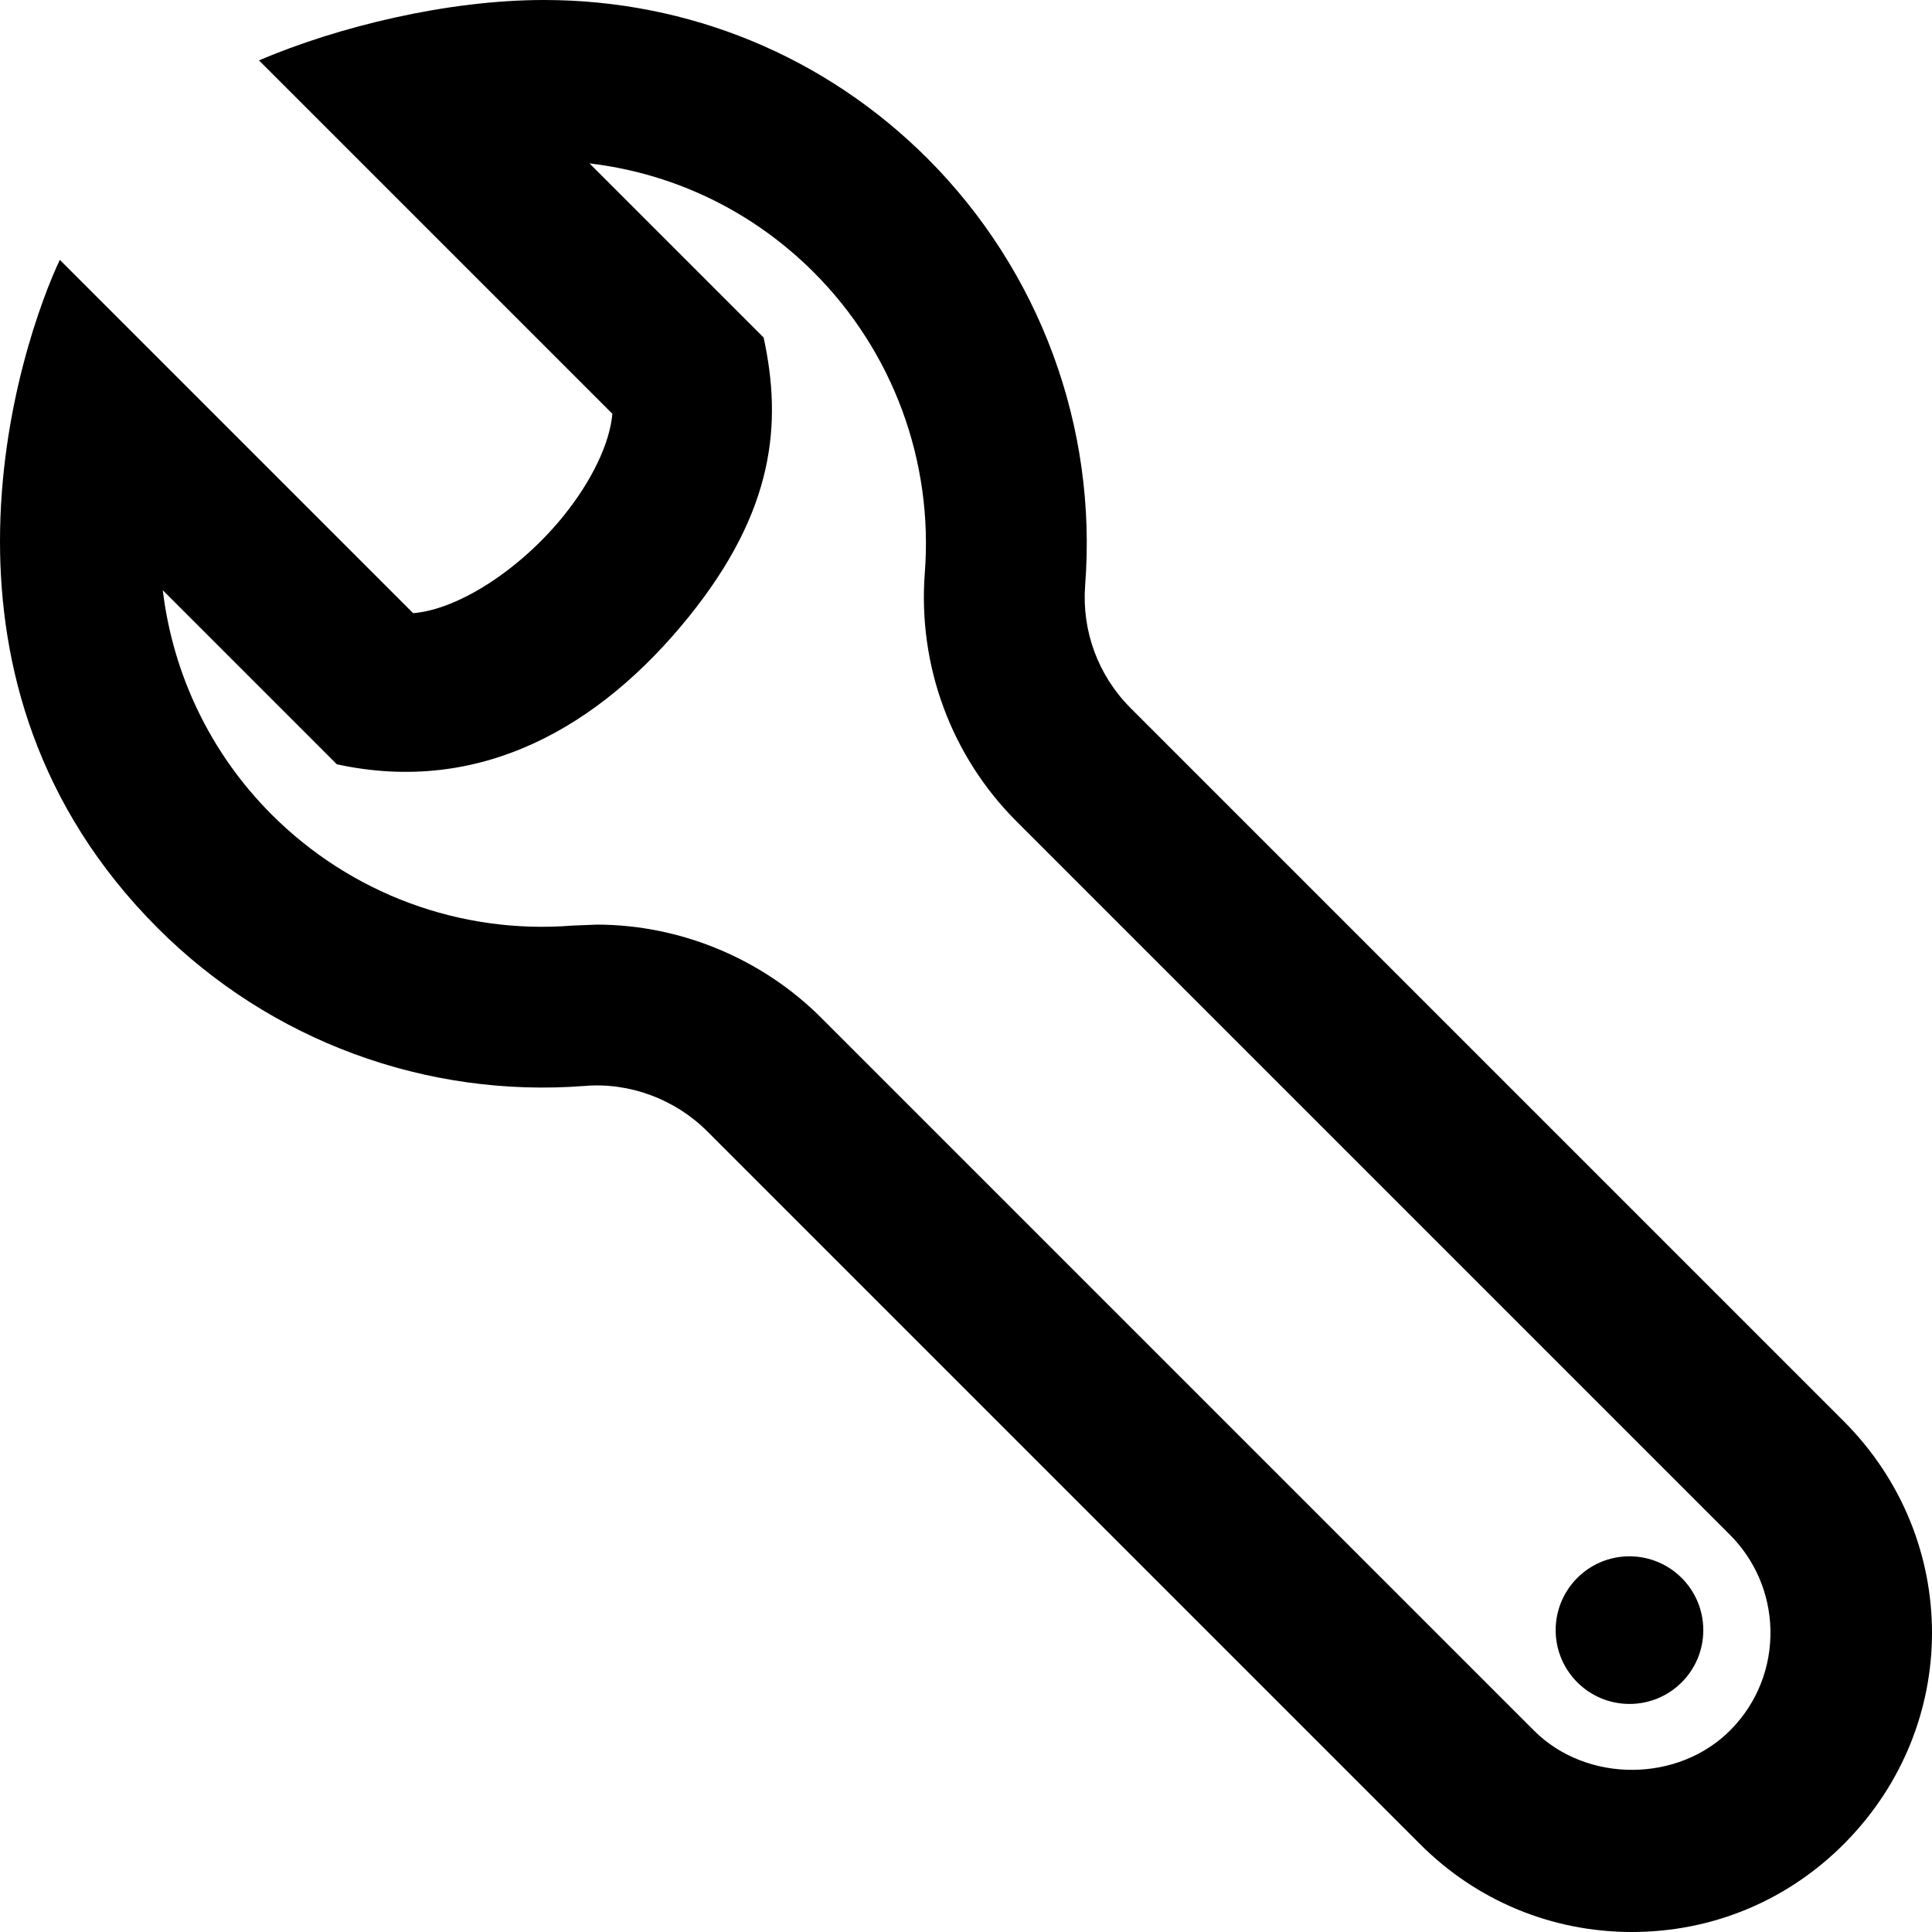 <svg xmlns="http://www.w3.org/2000/svg" width="24" height="24" viewBox="0 0 24 24">
    <path d="M20.272 24c-.993 0-1.927-.387-2.629-1.089l-8.858-8.858c-.397-.397-.963-.61-1.522-.563-1.969.152-3.904-.56-5.303-1.96-1.519-1.52-1.96-3.282-1.96-4.806 0-1.649.517-3.018.743-3.496l4.389 4.389c.558-.044 1.329-.54 1.87-1.21.355-.44.575-.909.605-1.267l-4.39-4.39c.992-.422 2.344-.75 3.54-.75 1.801 0 3.494.699 4.765 1.969 1.397 1.399 2.111 3.332 1.958 5.304-.043.565.162 1.12.563 1.521l8.859 8.859c.732.733 1.098 1.681 1.098 2.63 0 .934-.355 1.869-1.07 2.599-.705.721-1.649 1.118-2.658 1.118zm-12.859-12.514c1.036 0 2.051.421 2.785 1.154l8.858 8.858c.656.656 1.799.649 2.447-.013.326-.333.5-.774.49-1.241-.01-.444-.189-.864-.504-1.179l-8.858-8.858c-.814-.812-1.23-1.938-1.143-3.087.108-1.391-.395-2.752-1.379-3.737-.759-.759-1.733-1.229-2.786-1.353l2.163 2.163c.231 1.065.137 2.147-.929 3.468-1.105 1.37-2.59 2.222-4.373 1.833l-2.162-2.162c.125 1.039.589 2.023 1.352 2.786.985.986 2.347 1.491 3.736 1.38l.303-.012zm13.746 8.764c0 .507-.41.917-.917.917-.506 0-.917-.411-.917-.917s.41-.917.917-.917c.507.001.917.411.917.917z"/>
</svg>